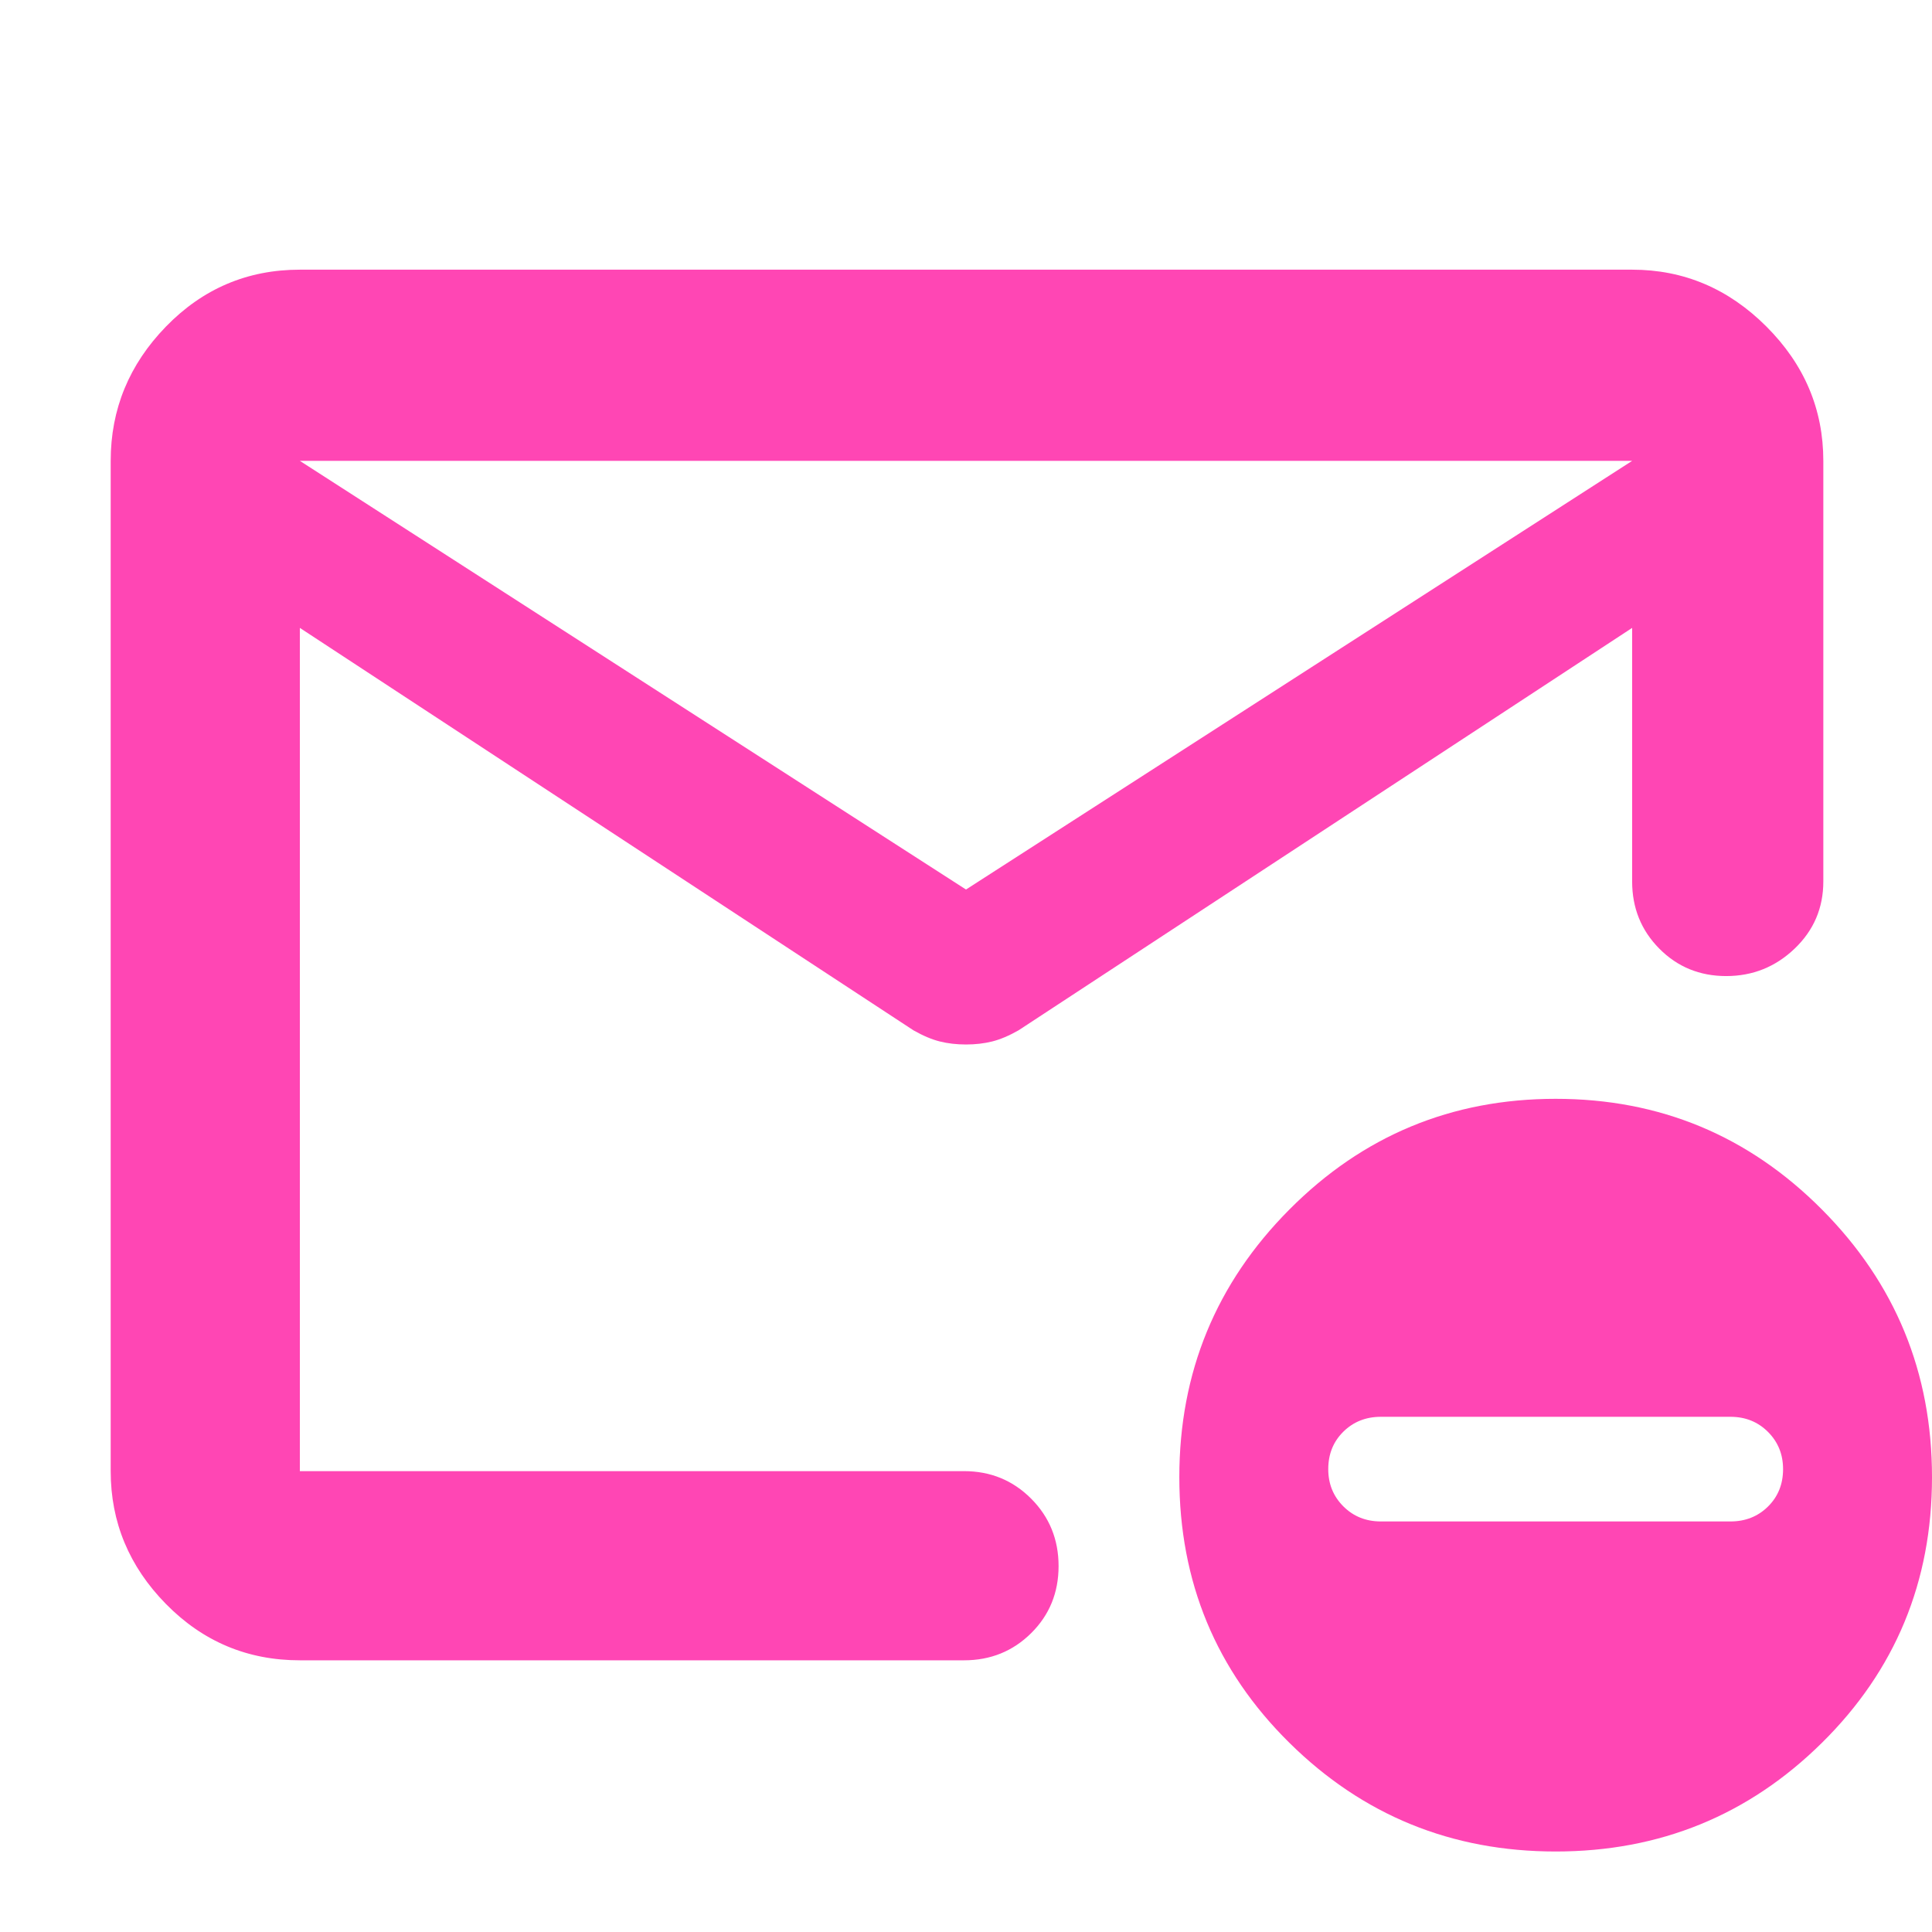 <svg xmlns="http://www.w3.org/2000/svg" height="48" viewBox="0 -960 960 960" width="48"><path fill="rgb(255, 70, 180)" d="M149-135q-39.05 0-66.53-27.98Q55-190.95 55-229v-502q0-38.46 27.47-66.73Q109.95-826 149-826h662q38.46 0 66.73 28.27Q906-769.46 906-731v209q0 19.75-14.26 33.37-14.27 13.63-34 13.63-19.74 0-33.24-13.63Q811-502.25 811-522v-126L506.1-448.03Q499-444 493-442.5t-13 1.5q-7 0-13-1.5t-13.1-5.53L149-648v419h330q19.75 0 33.38 13.68Q526-201.65 526-181.82q0 19.82-13.62 33.32Q498.75-135 479-135H149Zm331-383 331-213H149l331 213ZM149-229v-245 3-177 10-59.72 2V-731v35.09-1.37V-638v-10 419ZM773-40q-77.6 0-132.3-54Q586-148 586-226.01q0-78.02 54.7-133Q695.4-414 773-414q77.6 0 132.3 54.99 54.7 54.98 54.7 133Q960-148 905.3-94 850.6-40 773-40Zm-86.85-164h173.7q11.15 0 18.65-7.4 7.5-7.4 7.5-18.6 0-11-7.5-18.5t-18.65-7.5h-173.7q-11.15 0-18.65 7.4-7.5 7.4-7.5 18.6 0 11 7.5 18.5t18.65 7.5Z"/></svg>